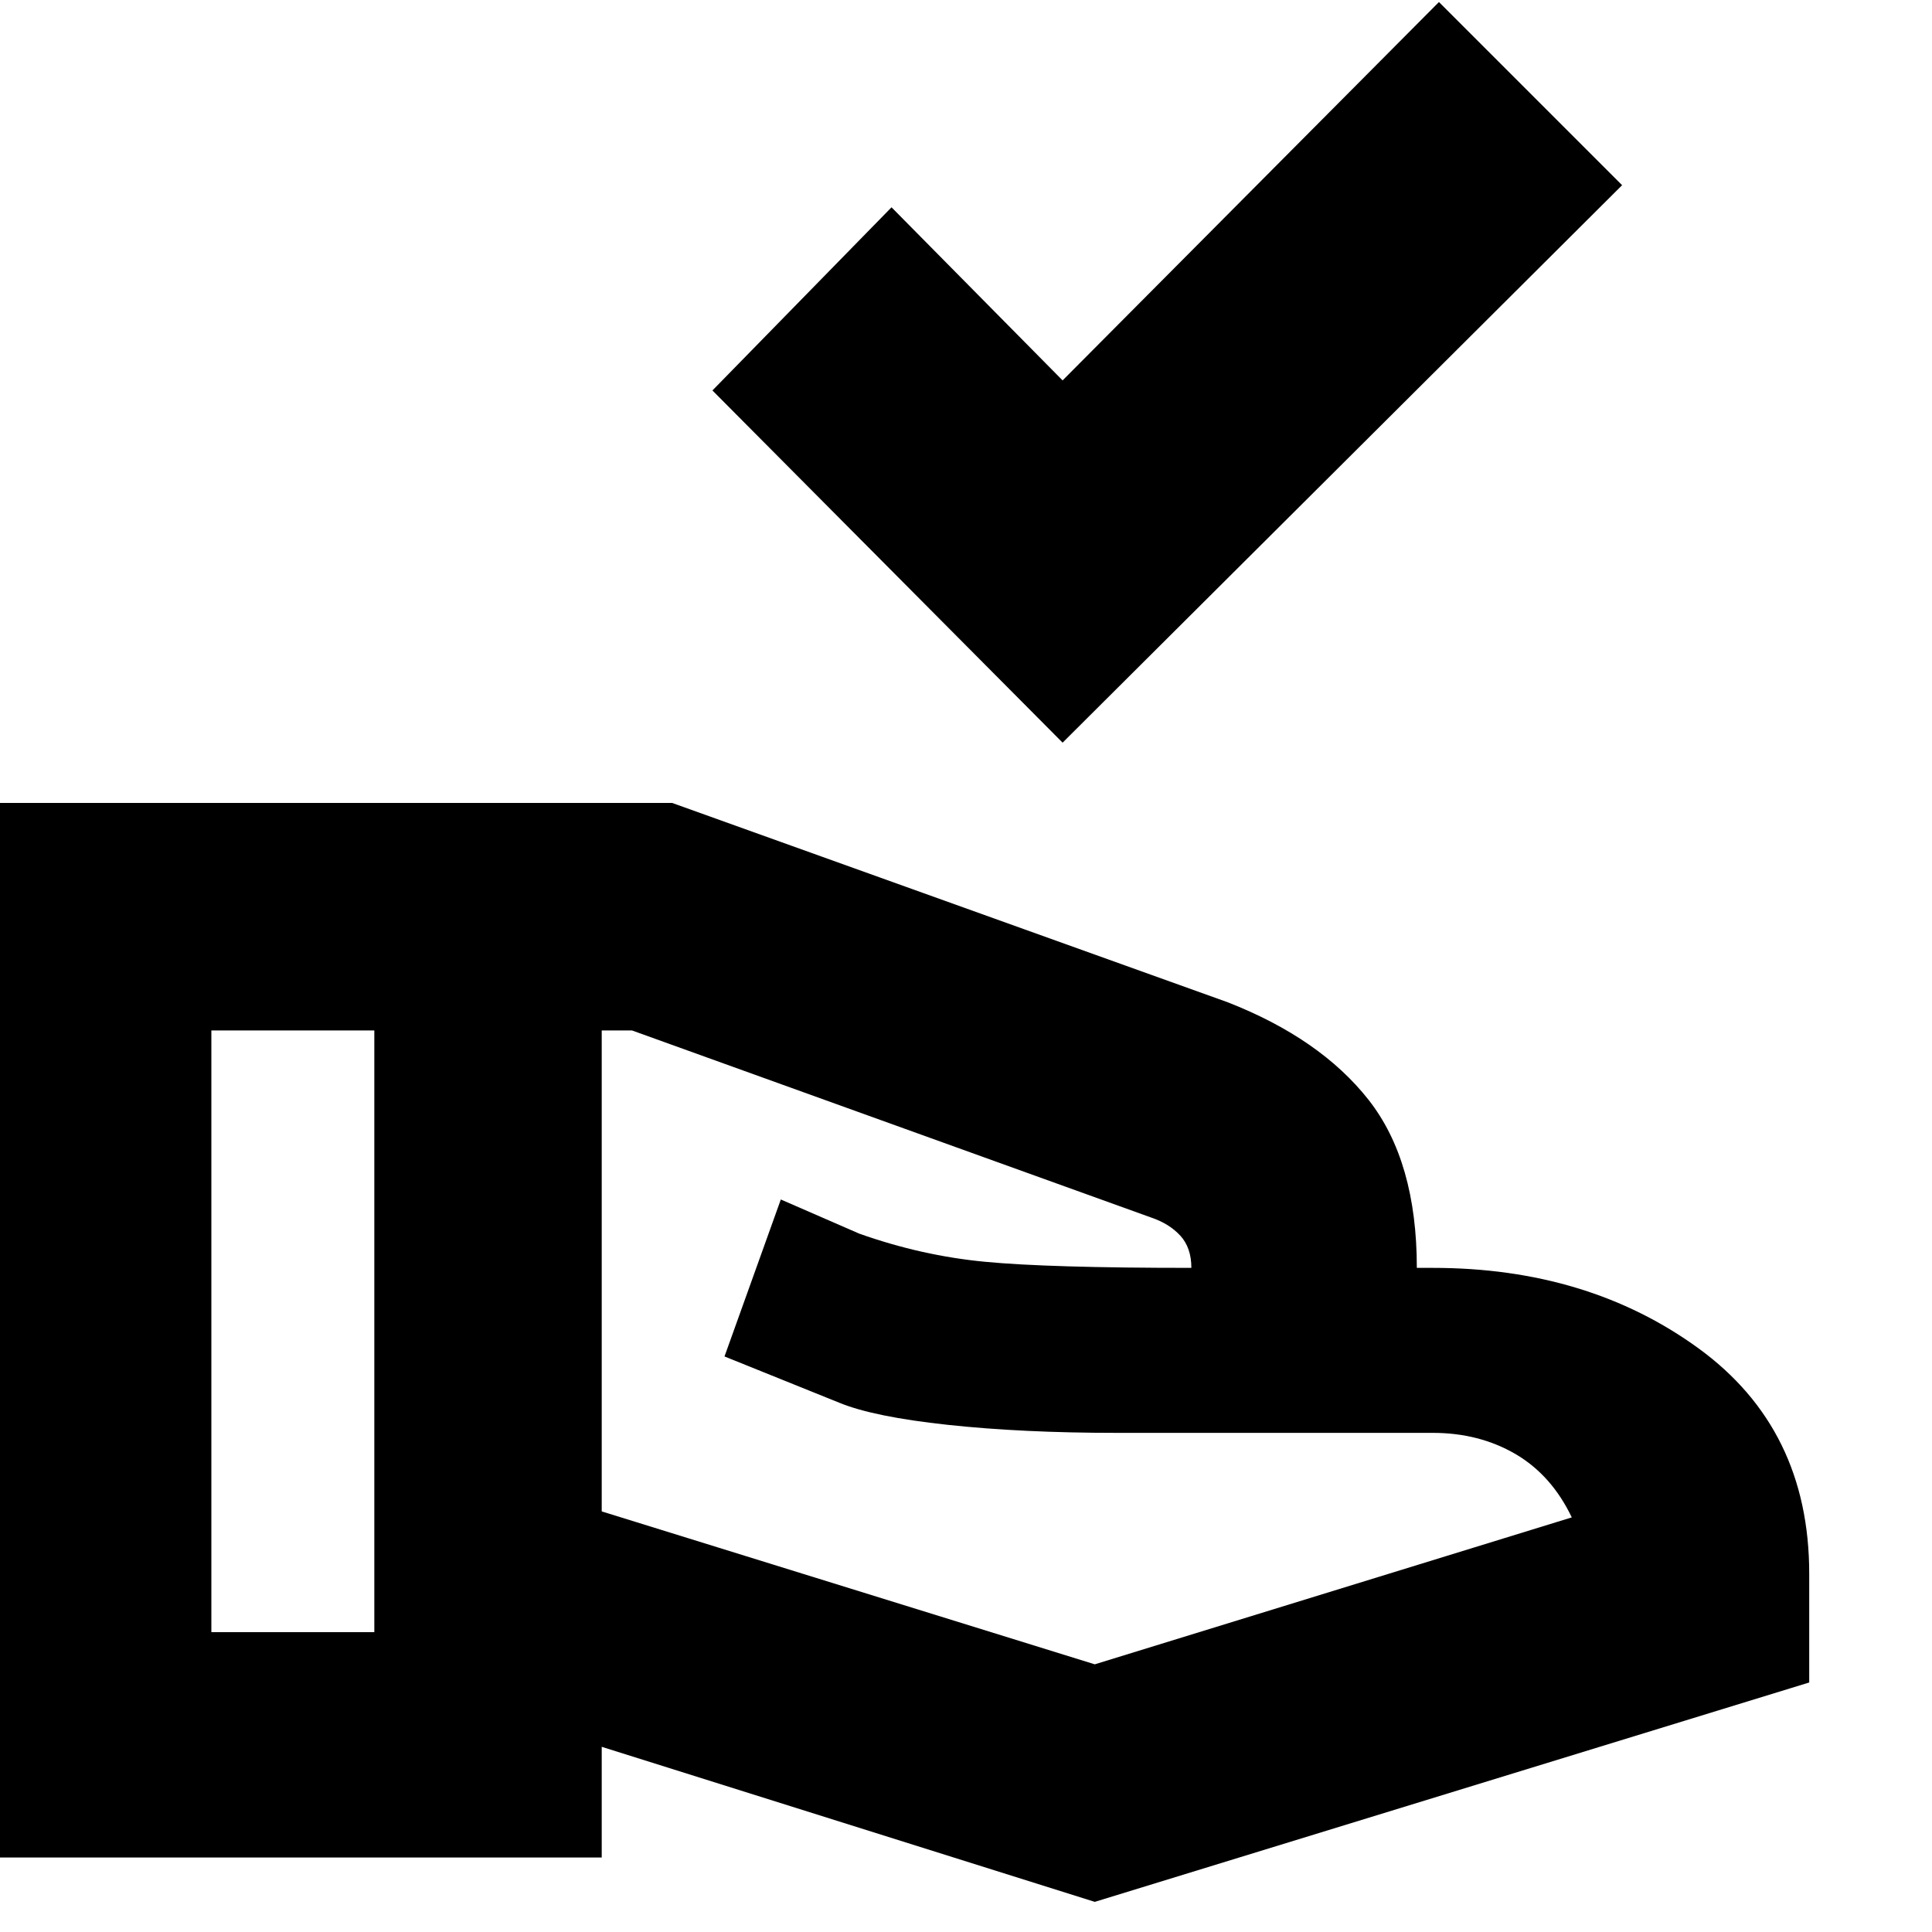 <svg xmlns="http://www.w3.org/2000/svg" height="20" width="20"><path d="M11 7.688 7.375 4.042l1.854-1.896L11 3.938 14.896.021l1.896 1.896Zm.333 12-5.104-1.605v1.146H-.146V8.312h7.104l5.75 2.063q.959.375 1.459 1.01.5.636.5 1.74h.166q1.605 0 2.75.833 1.146.834 1.146 2.334v1.125Zm-9.145-2.792h1.687v-6.229H2.188Zm9.145.333 4.938-1.521q-.209-.437-.583-.656-.376-.219-.855-.219h-3.271q-.979 0-1.75-.083-.77-.083-1.124-.229L7.5 14.042l.583-1.625.813.354q.646.229 1.302.291.656.063 2.135.063 0-.208-.114-.333-.115-.125-.302-.188l-5.375-1.937h-.313v4.979Zm-7.458-3.521Zm8.458-.583Zm-8.458.583Zm2.354 0Z"/></svg>